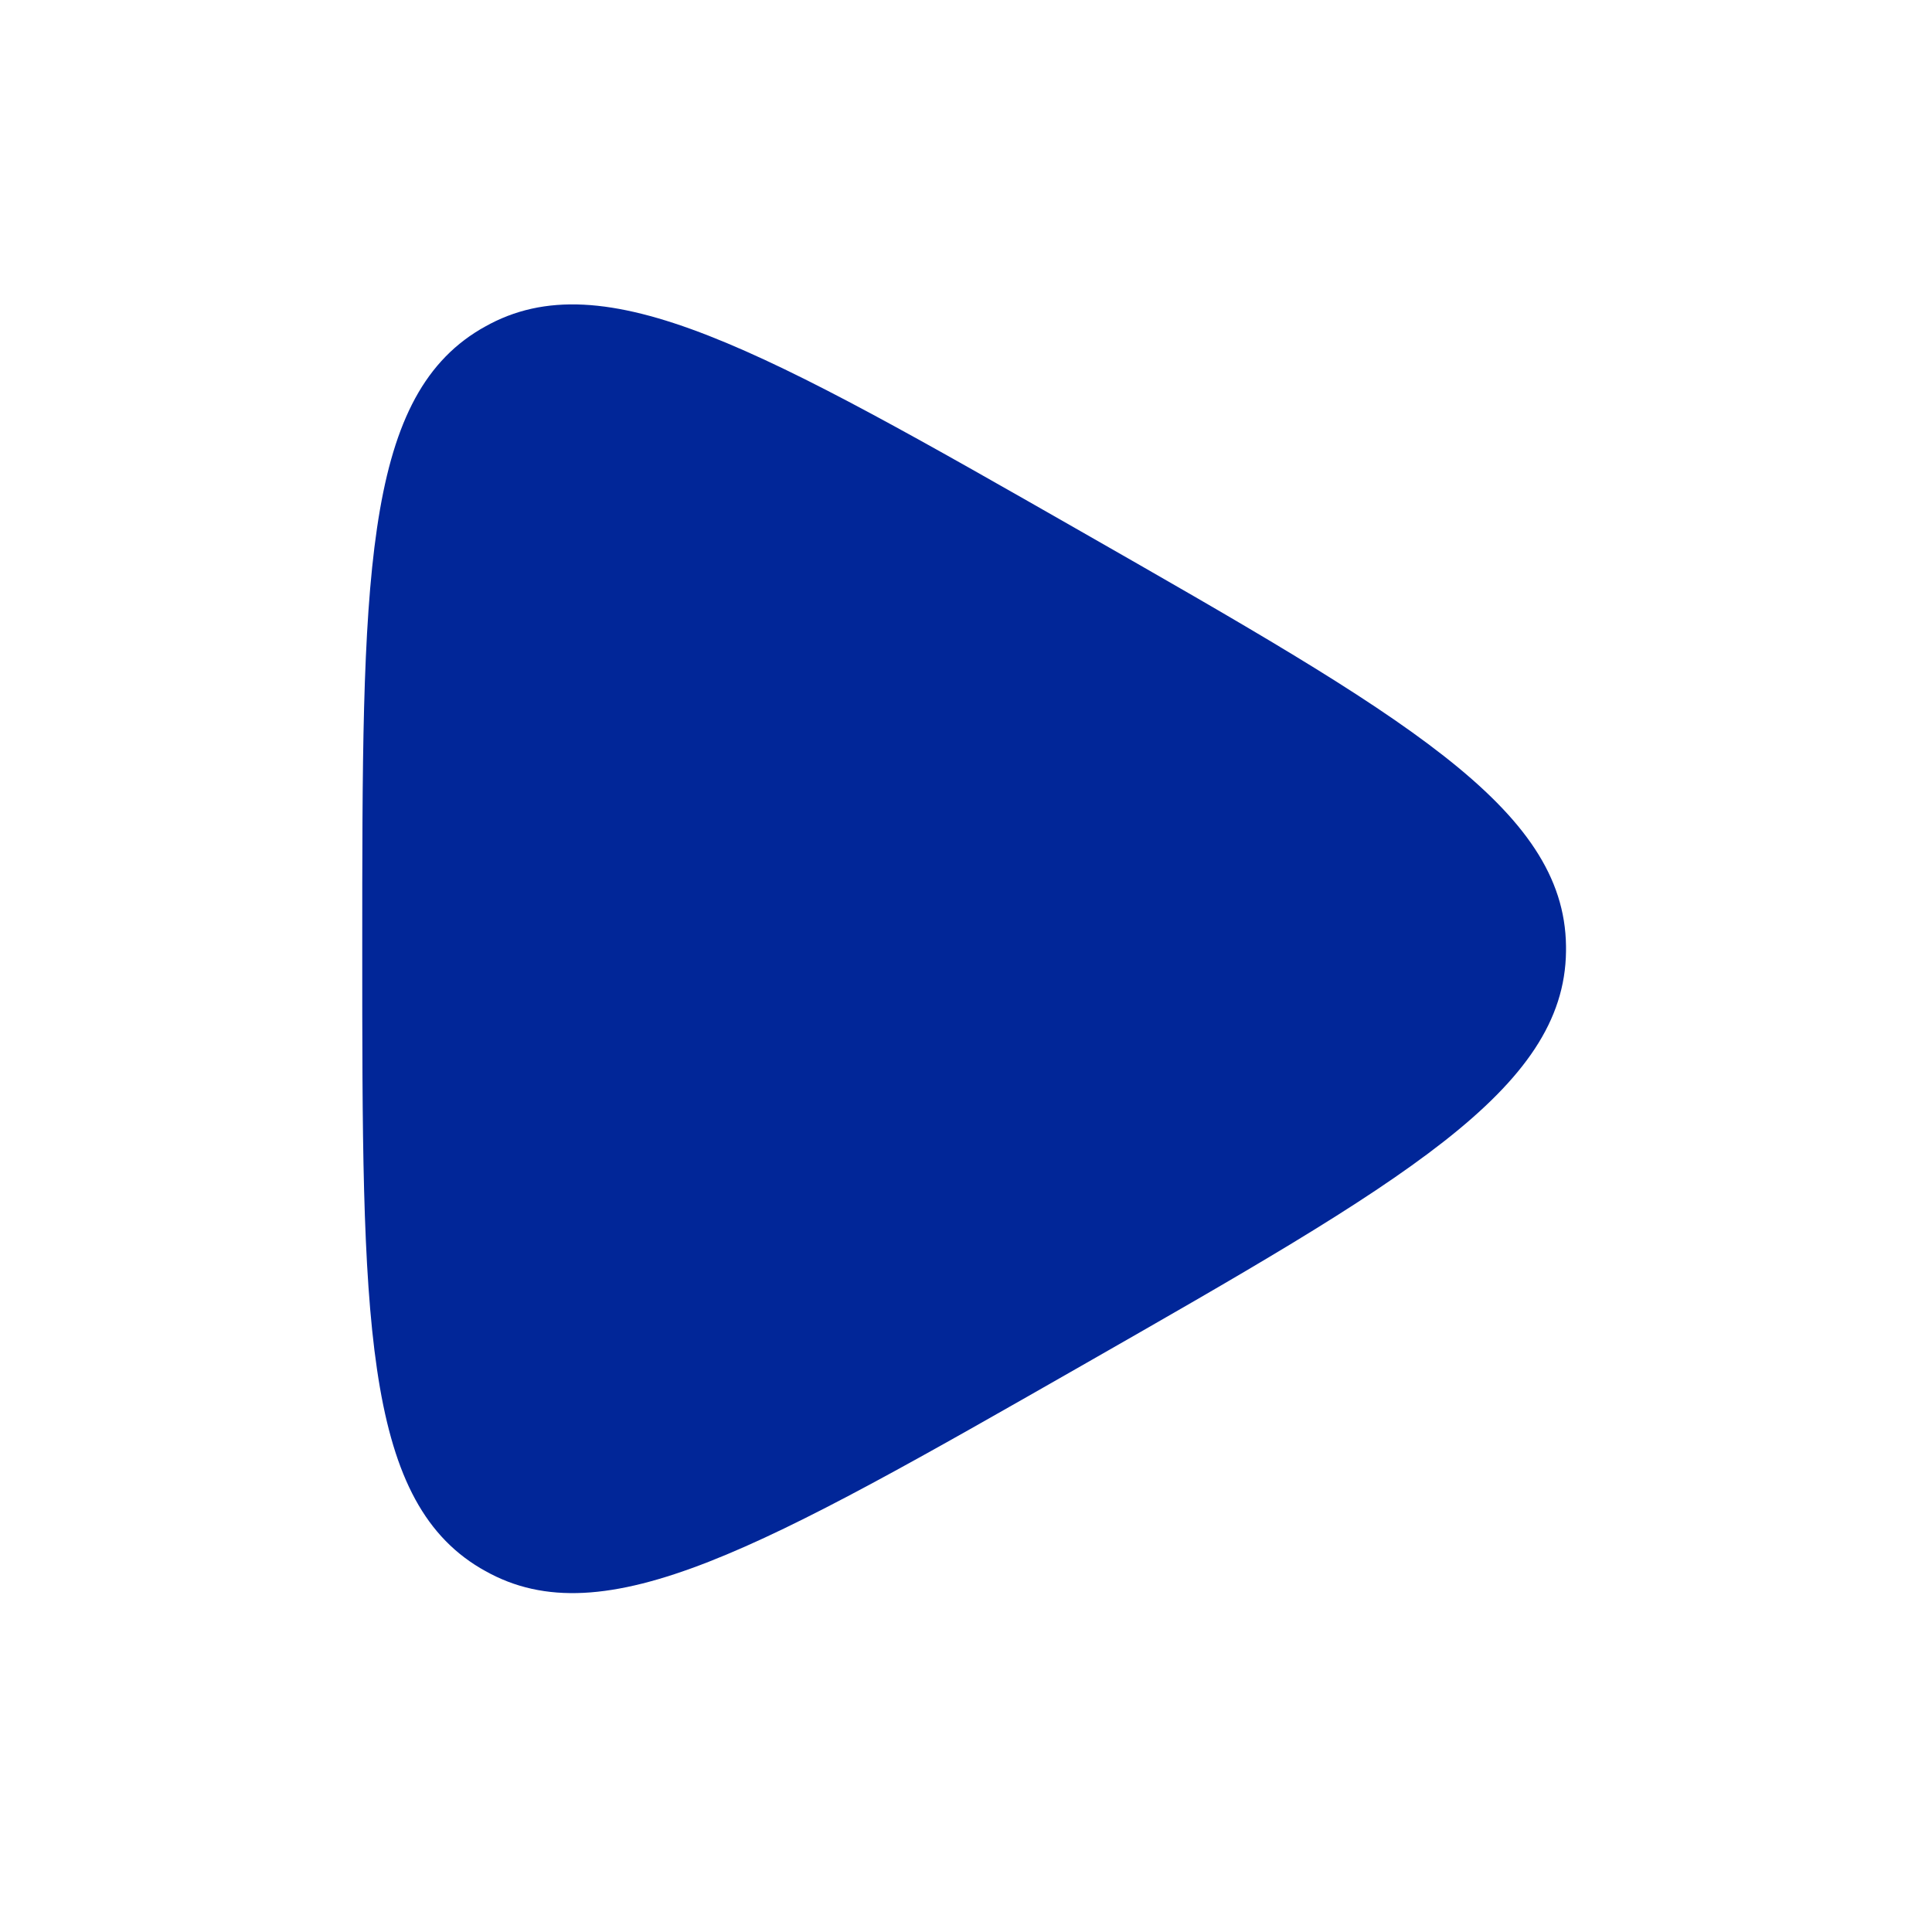 <svg width="16" height="16" viewBox="0 0 16 16" fill="none" xmlns="http://www.w3.org/2000/svg">
<path d="M8.954 4.402C11.622 5.927 12.956 6.689 12.969 7.835C12.969 7.85 12.969 7.864 12.969 7.879C12.956 9.025 11.622 9.787 8.954 11.312C6.321 12.816 5.005 13.569 4.015 13.008C4.002 13.001 3.99 12.994 3.978 12.987C3 12.405 3 10.889 3 7.857C3 4.825 3 3.309 3.978 2.727C3.99 2.72 4.002 2.713 4.015 2.706C5.005 2.146 6.321 2.898 8.954 4.402Z" fill="#012698"/>
</svg>
